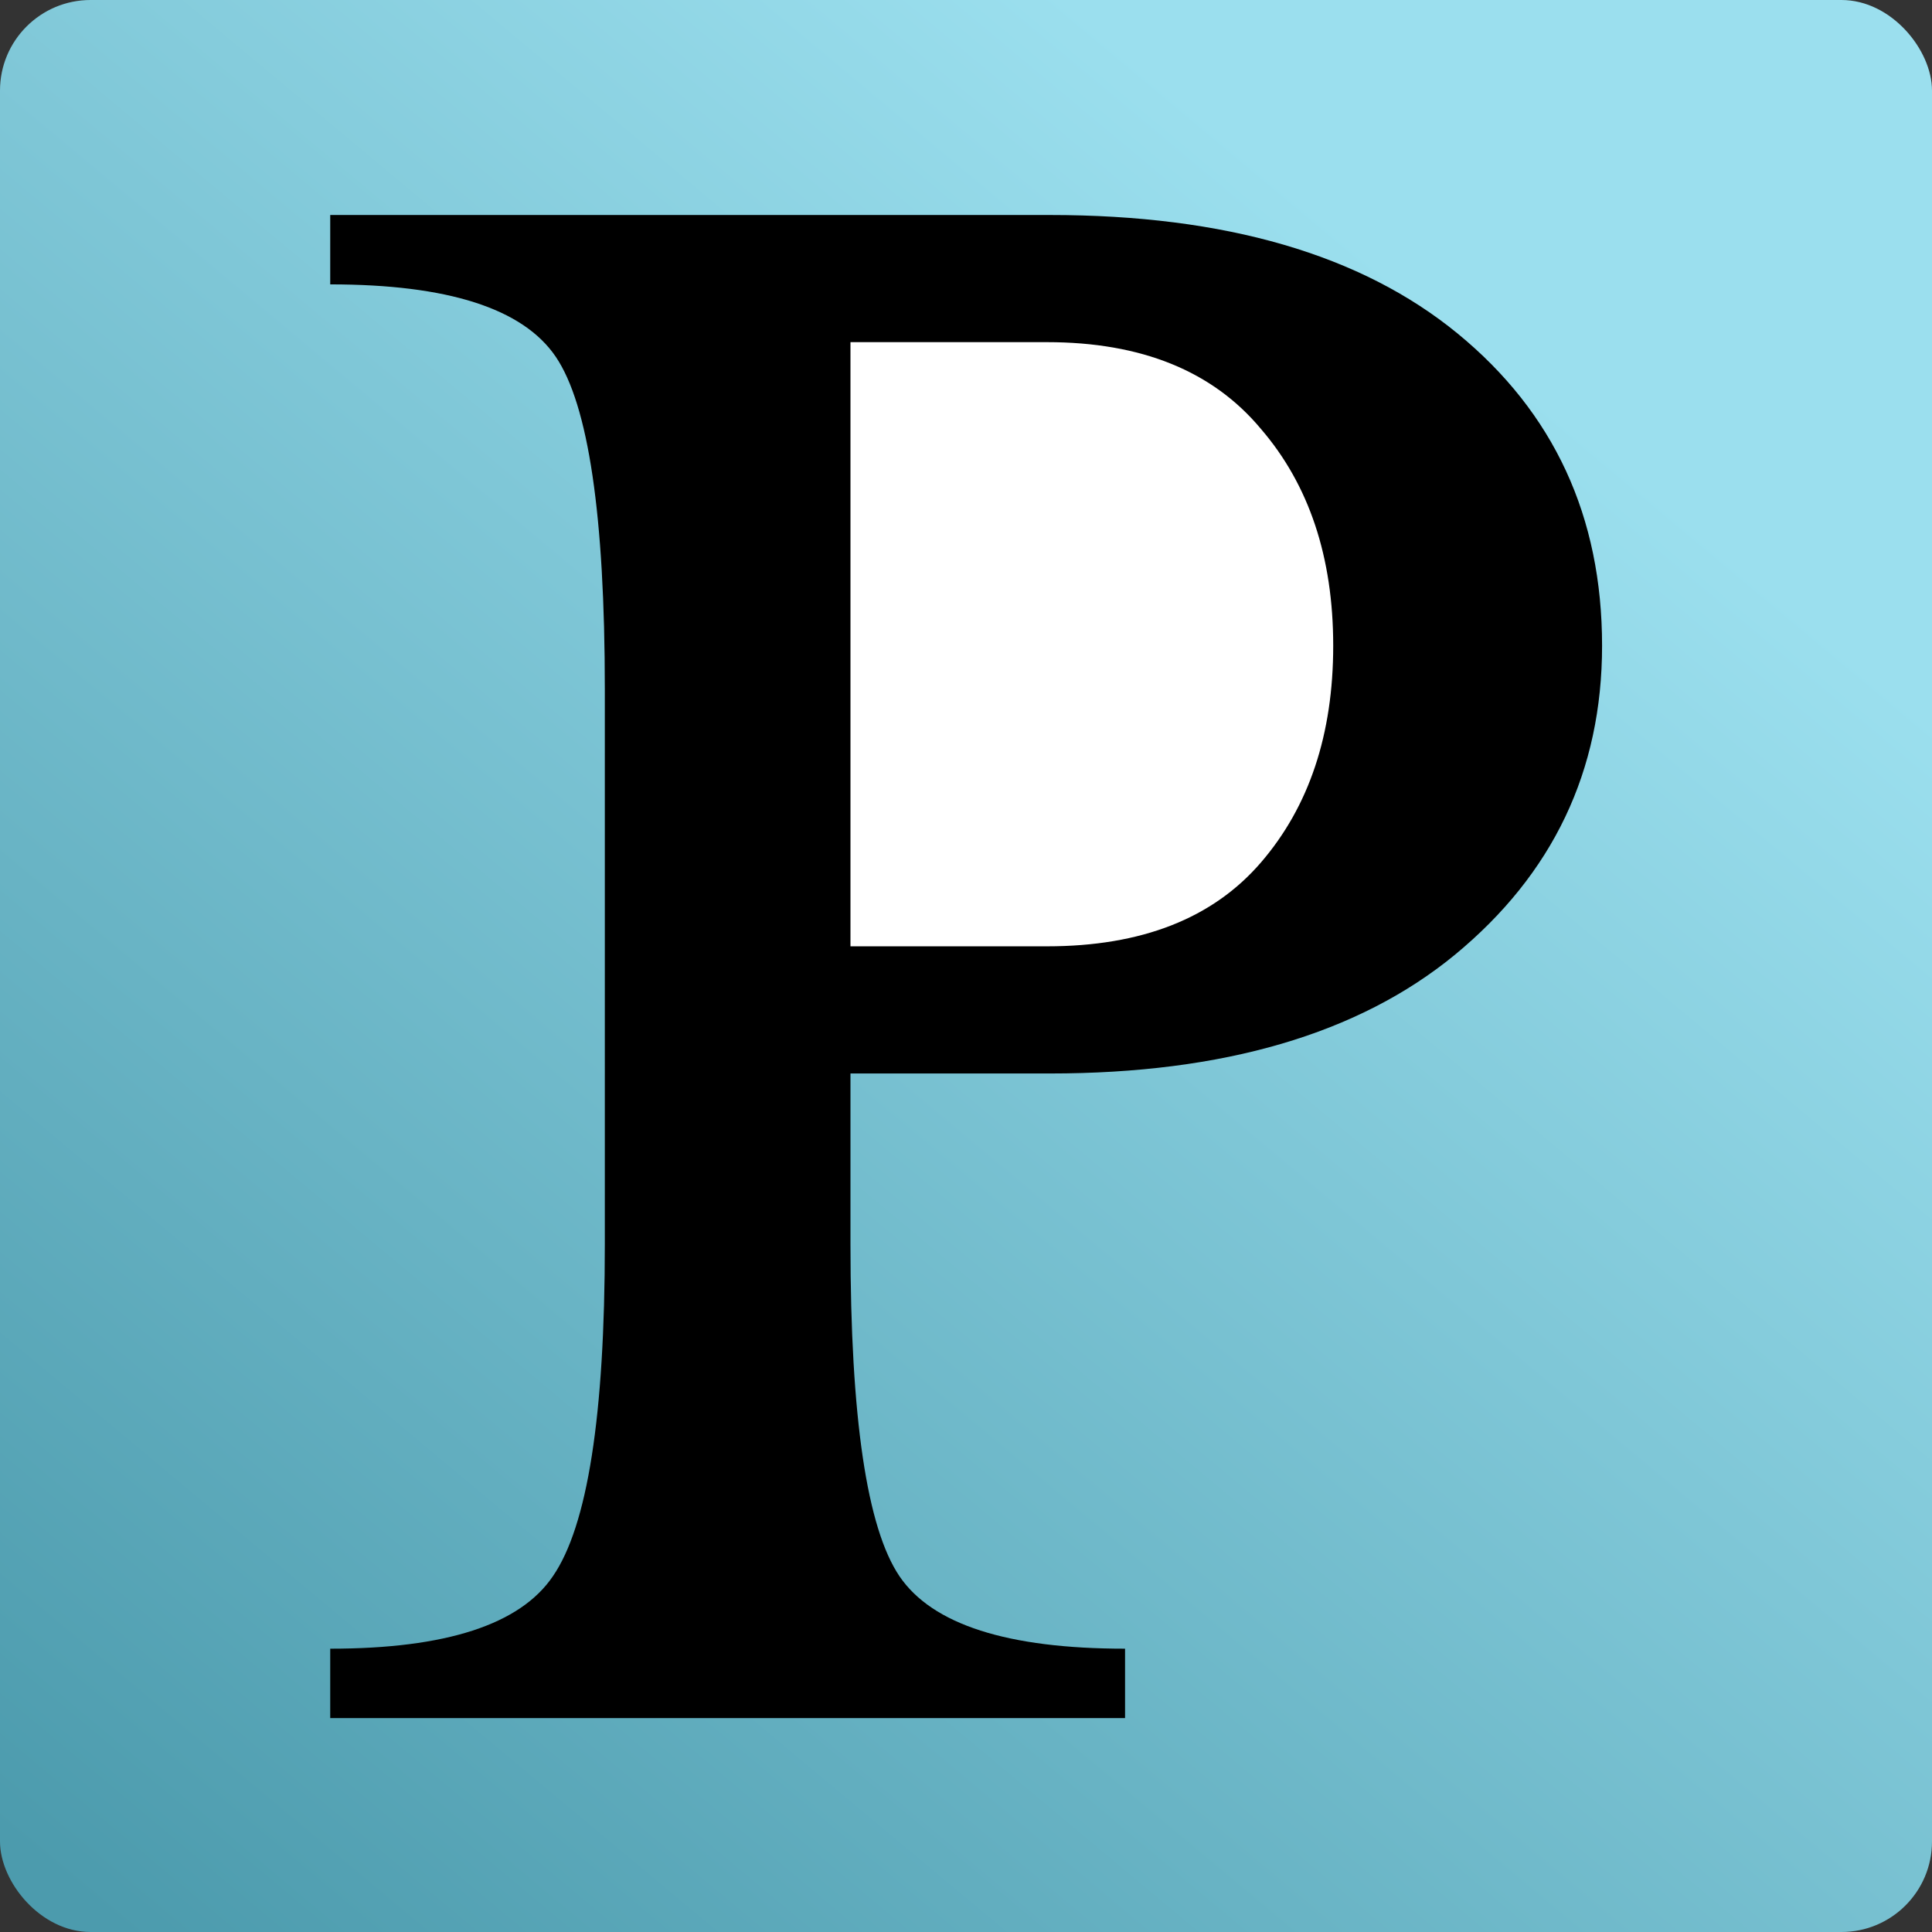 <?xml version="1.0" encoding="UTF-8" standalone="no"?>
<!-- Created with Inkscape (http://www.inkscape.org/) -->

<svg
   xmlns:dc="http://purl.org/dc/elements/1.1/"
   xmlns:cc="http://creativecommons.org/ns#"
   xmlns:rdf="http://www.w3.org/1999/02/22-rdf-syntax-ns#"
   xmlns:svg="http://www.w3.org/2000/svg"
   xmlns="http://www.w3.org/2000/svg"
   xmlns:xlink="http://www.w3.org/1999/xlink"
   xmlns:sodipodi="http://sodipodi.sourceforge.net/DTD/sodipodi-0.dtd"
   xmlns:inkscape="http://www.inkscape.org/namespaces/inkscape"
   width="16"
   height="16"
   id="svg3344"
   version="1.1"
   inkscape:version="0.92.3 (2405546, 2018-03-11)"
   sodipodi:docname="icon-xs.svg">
  <rect width="100%" height="100%" fill="#333333" stroke="none"/>
  <defs
     id="defs3346">
    <linearGradient
       y2="62.628"
       x2="2.45"
       y1="9.418"
       x1="46.701"
       gradientTransform="translate(-15.211,-23.354)"
       gradientUnits="userSpaceOnUse"
       id="linearGradient3294"
       xlink:href="#linearGradient7586"
       inkscape:collect="always" />
    <linearGradient
       id="linearGradient7586">
      <stop
         id="stop7588"
         offset="0"
         style="stop-color:#9bdfee;stop-opacity:1;" />
      <stop
         id="stop7590"
         offset="1"
         style="stop-color:#4c9bad;stop-opacity:1;" />
    </linearGradient>
    <linearGradient
       y2="62.628"
       x2="2.45"
       y1="9.418"
       x1="46.701"
       gradientTransform="translate(0.182,-0.955)"
       gradientUnits="userSpaceOnUse"
       id="linearGradient3342"
       xlink:href="#linearGradient7586"
       inkscape:collect="always" />
    <linearGradient
       inkscape:collect="always"
       xlink:href="#linearGradient7586"
       id="linearGradient3378"
       gradientUnits="userSpaceOnUse"
       gradientTransform="matrix(0.25,0,0,0.251,0.206,47.138)"
       x1="46.701"
       y1="9.418"
       x2="2.45"
       y2="62.628" />
  </defs>
  <sodipodi:namedview
     id="base"
     pagecolor="#ffffff"
     bordercolor="#666666"
     borderopacity="1.0"
     inkscape:pageopacity="0.0"
     inkscape:pageshadow="2"
     inkscape:zoom="11"
     inkscape:cx="20.095723"
     inkscape:cy="26.345015"
     inkscape:current-layer="g3373"
     showgrid="true"
     inkscape:document-units="px"
     inkscape:grid-bbox="true"
     showguides="true"
     inkscape:guide-bbox="true"
     inkscape:snap-global="true"
     inkscape:window-width="2560"
     inkscape:window-height="1413"
     inkscape:window-x="1920"
     inkscape:window-y="27"
     inkscape:window-maximized="1">
    <inkscape:grid
       type="xygrid"
       id="grid3380" />
  </sodipodi:namedview>
  <g
     id="layer1"
     inkscape:label="Layer 1"
     inkscape:groupmode="layer"
     transform="translate(0,-48)">
    <g
       id="g3373"
       transform="translate(-0.214,0.831)">
      <rect
         style="display:inline;fill:url(#linearGradient3378);fill-opacity:1;stroke:none;stroke-width:0.25"
         id="rect4219"
         width="16"
         height="16"
         x="0.214"
         y="47.169"
         ry="0.75" />
      <g
         id="g3894"
         transform="matrix(1.105,0,0,1.105,-2.353,-4.117)">
        <path
           style="display:inline;fill:#ffffff;fill-opacity:1;stroke:none;stroke-width:0.344"
           d="m 7.25,51.149 c 0.014,-1.59 1.324,-2.868 2.926,-2.854 1.602,0.014 2.889,1.314 2.875,2.904 -0.014,1.59 -1.324,2.868 -2.926,2.854 -1.597,-0.014 -2.883,-1.306 -2.875,-2.892"
           id="path3172"
           inkscape:connector-curvature="0" />
        <path
           inkscape:connector-curvature="0"
           d="m 12.315,51.252 c -3.1e-5,-0.664 -0.181,-1.206 -0.542,-1.625 -0.361,-0.433 -0.895,-0.65 -1.603,-0.65 H 8.697 v 4.528 h 1.473 c 0.708,5e-6 1.242,-0.209 1.603,-0.628 0.361,-0.419 0.542,-0.96 0.542,-1.625 m -3.618,4.484 c -6.4e-6,1.3 0.123,2.13 0.368,2.491 0.246,0.361 0.809,0.542 1.69,0.542 v 0.52 H 4.798 v -0.52 c 0.867,0 1.423,-0.181 1.668,-0.542 0.26,-0.376 0.39,-1.206 0.39,-2.491 V 51.577 C 6.856,50.277 6.733,49.447 6.488,49.086 6.242,48.724 5.679,48.544 4.798,48.544 V 48.024 h 5.394 c 1.314,9e-6 2.332,0.296 3.055,0.888 0.722,0.592 1.083,1.372 1.083,2.34 -7e-6,0.939 -0.368,1.711 -1.105,2.318 -0.722,0.592 -1.733,0.888 -3.033,0.888 H 8.697 v 1.278"
           style="font-style:normal;font-variant:normal;font-weight:normal;font-stretch:normal;font-size:75.621px;line-height:125%;font-family:MrsEavesSmallCaps;-inkscape-font-specification:MrsEavesSmallCaps;letter-spacing:0px;word-spacing:0px;display:inline;fill:#000000;fill-opacity:1;stroke:none;stroke-width:0.344"
           id="path3207" />
      </g>
    </g>
  </g>
</svg>
